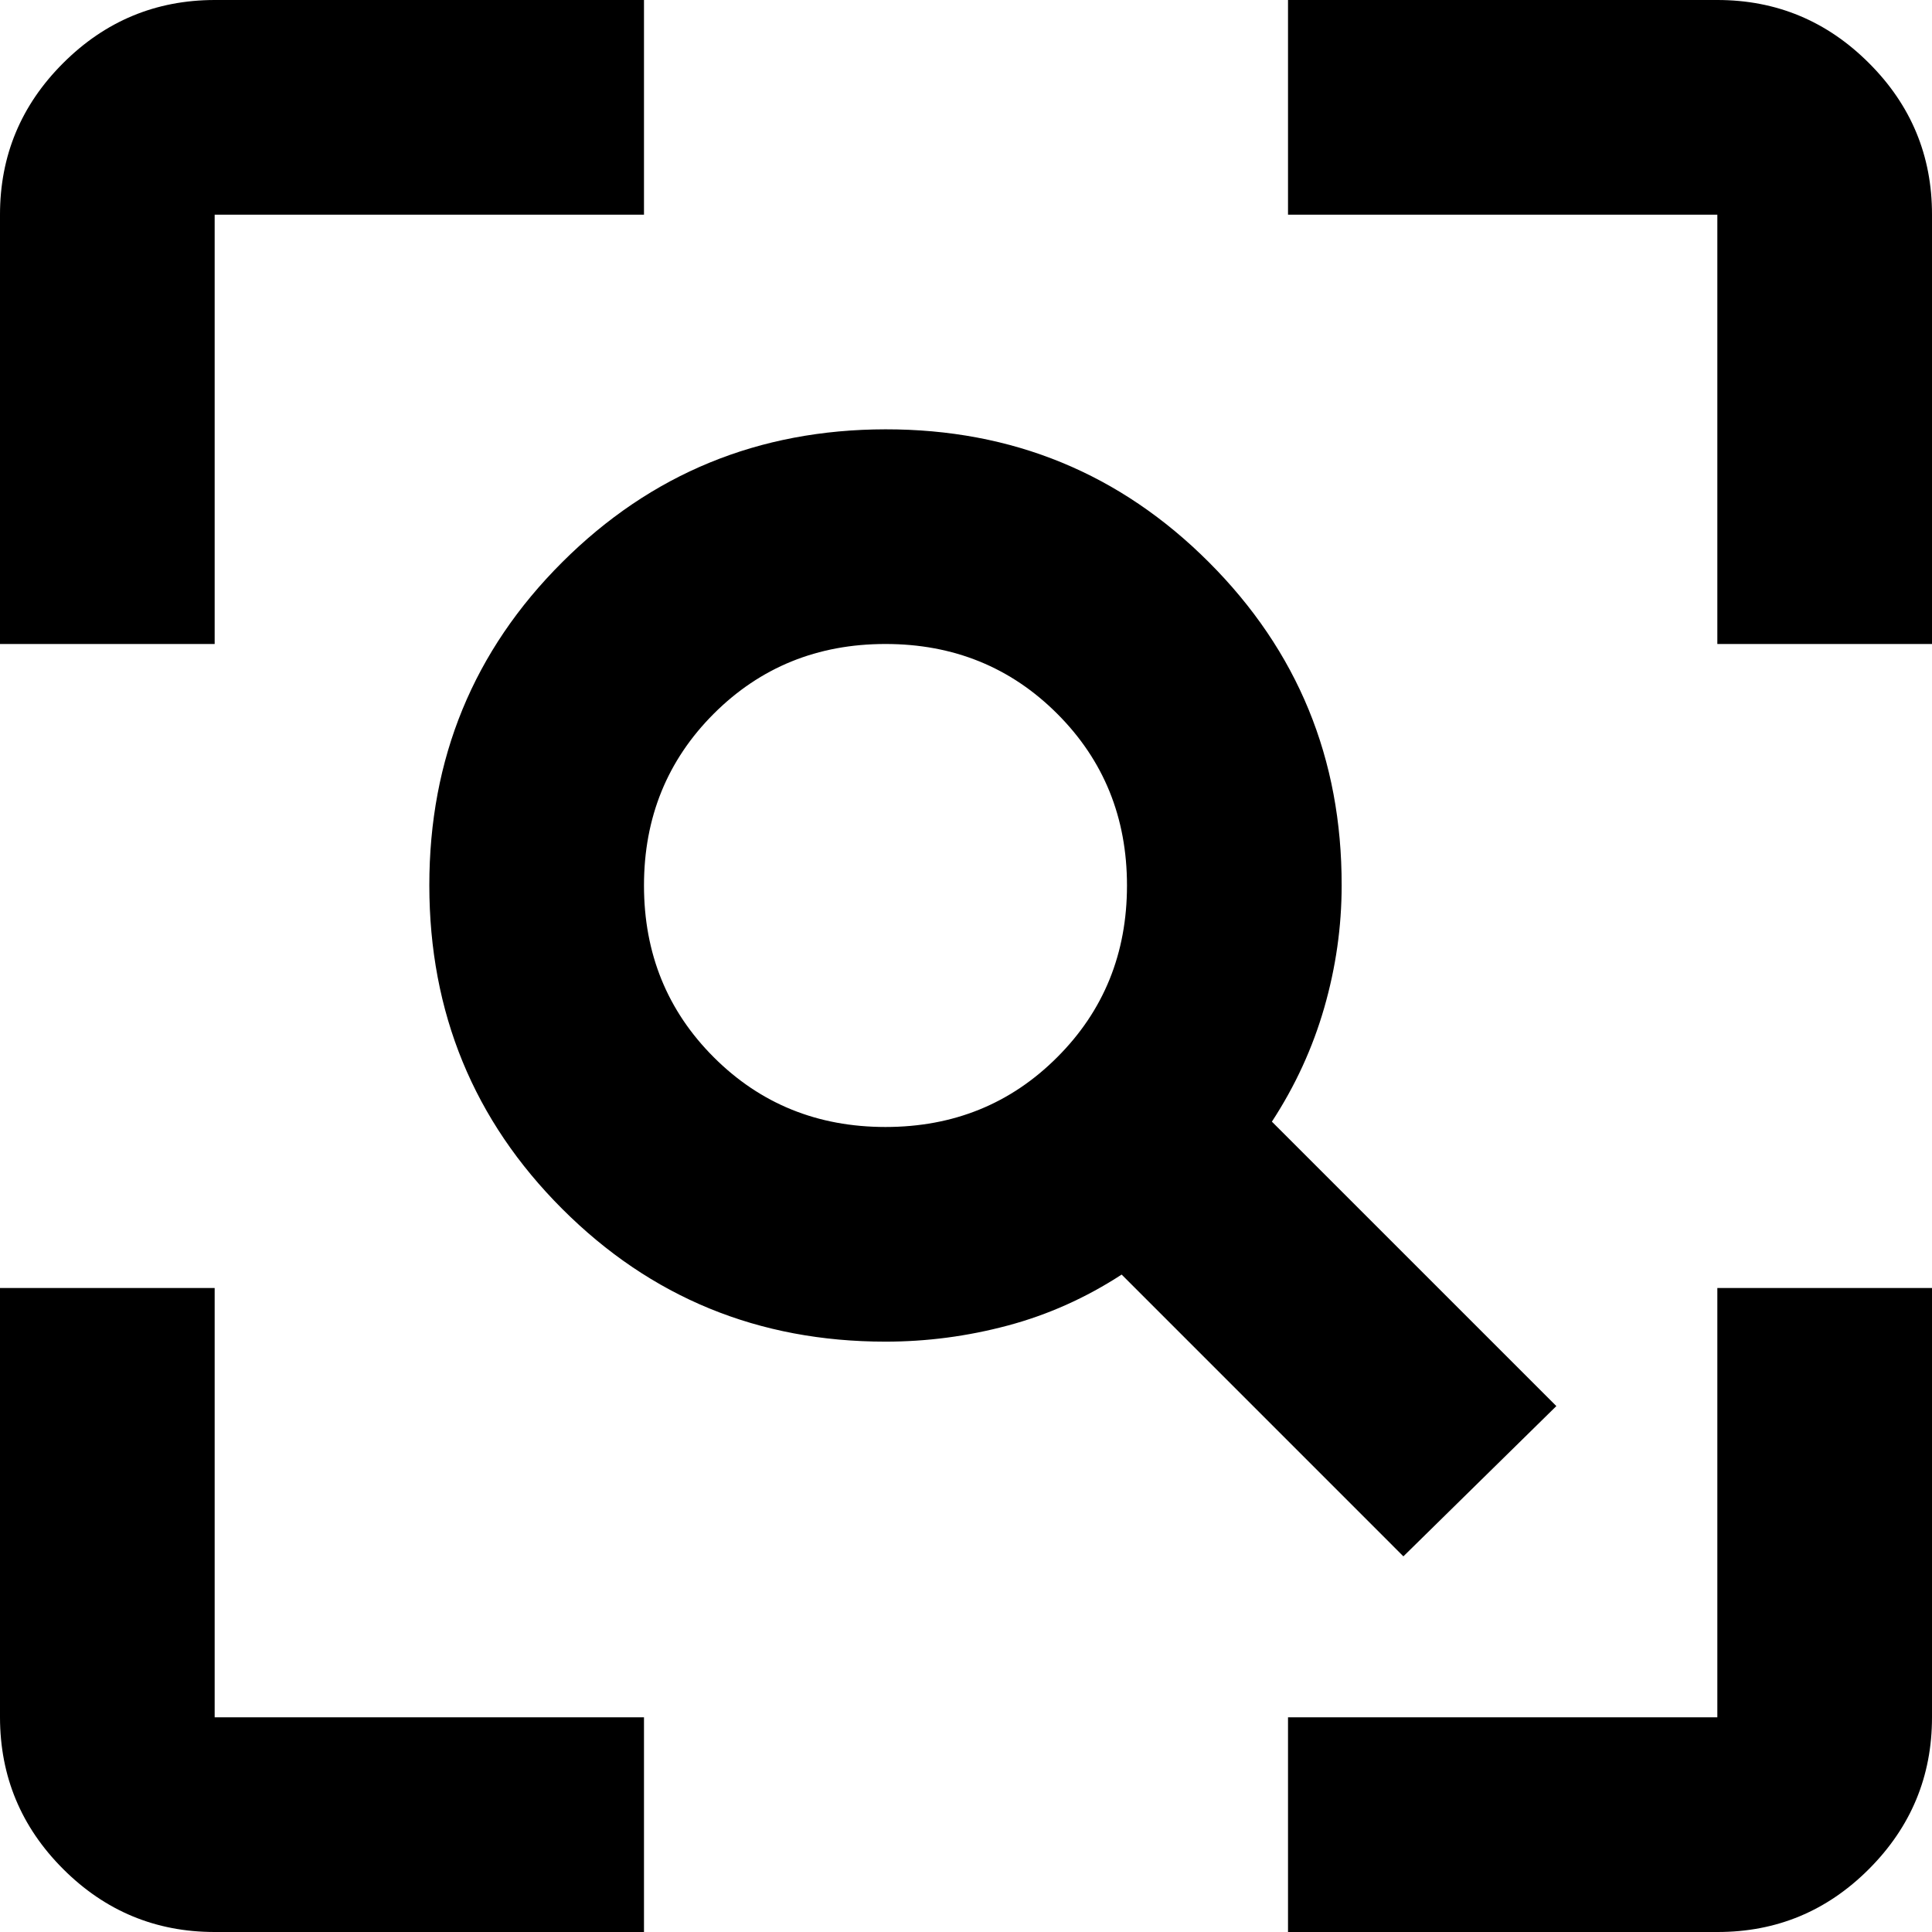 <svg width="46" height="46" viewBox="0 0 46 46" fill="none" xmlns="http://www.w3.org/2000/svg">
<path d="M21.083 26.833C22.702 26.833 24.065 26.28 25.172 25.172C26.28 24.065 26.833 22.702 26.833 21.083C26.833 19.465 26.28 18.102 25.172 16.994C24.065 15.887 22.702 15.333 21.083 15.333C19.465 15.333 18.102 15.887 16.994 16.994C15.887 18.102 15.333 19.465 15.333 21.083C15.333 22.702 15.887 24.065 16.994 25.172C18.102 26.28 19.465 26.833 21.083 26.833ZM33.414 37.056L26.706 30.347C25.854 30.901 24.949 31.306 23.992 31.561C23.034 31.817 22.065 31.944 21.083 31.944C18.059 31.944 15.493 30.891 13.386 28.783C11.278 26.676 10.224 24.109 10.222 21.083C10.22 18.058 11.275 15.492 13.386 13.386C15.497 11.28 18.063 10.226 21.083 10.222C24.104 10.219 26.671 11.273 28.783 13.386C30.896 15.499 31.95 18.064 31.944 21.083C31.944 22.063 31.806 23.032 31.53 23.992C31.254 24.951 30.839 25.855 30.283 26.706L37.056 33.478L33.414 37.056ZM5.111 46C3.706 46 2.503 45.5 1.503 44.5C0.503 43.5 0.002 42.296 0 40.889V30.667H5.111V40.889H15.333V46H5.111ZM30.667 46V40.889H40.889V30.667H46V40.889C46 42.294 45.5 43.498 44.5 44.5C43.5 45.502 42.296 46.002 40.889 46H30.667ZM0 15.333V5.111C0 3.706 0.501 2.503 1.503 1.503C2.504 0.503 3.707 0.002 5.111 0H15.333V5.111H5.111V15.333H0ZM40.889 15.333V5.111H30.667V0H40.889C42.294 0 43.498 0.501 44.5 1.503C45.502 2.504 46.002 3.707 46 5.111V15.333H40.889Z" fill="black"/>
</svg>
